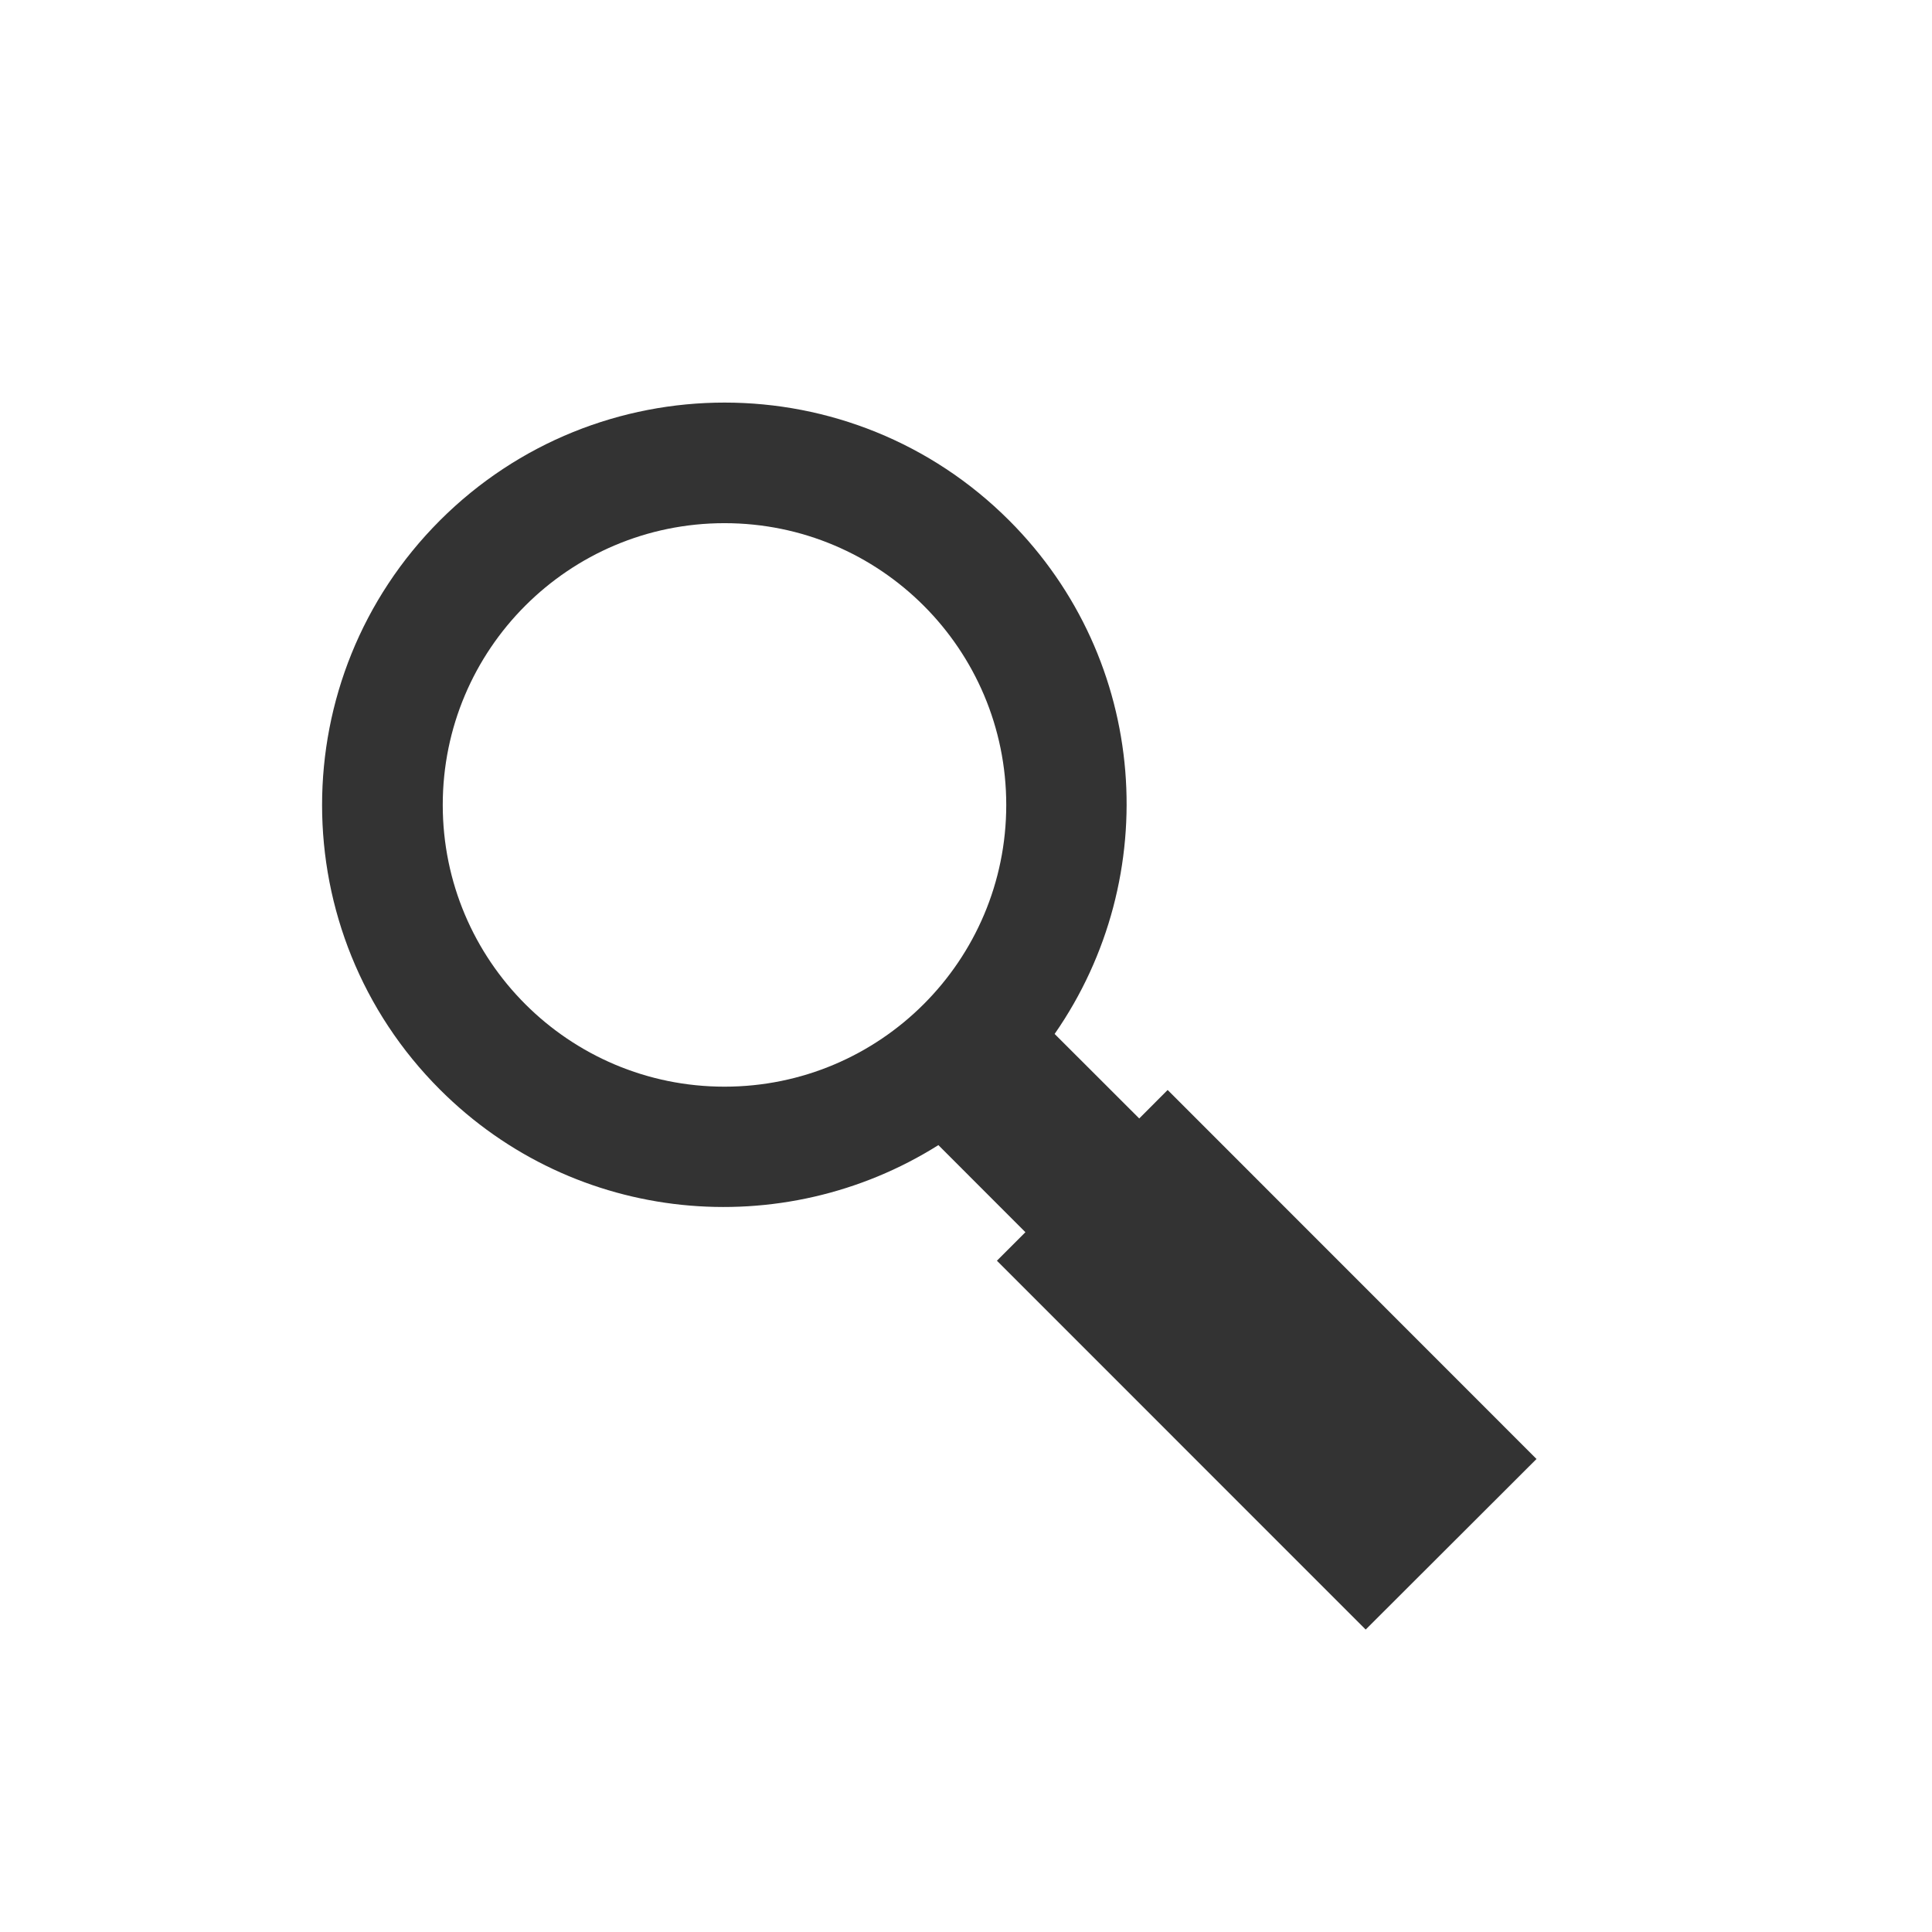 <?xml version="1.0" encoding="utf-8"?>
<!-- Generator: Adobe Illustrator 16.1.0, SVG Export Plug-In . SVG Version: 6.00 Build 0)  -->
<!DOCTYPE svg PUBLIC "-//W3C//DTD SVG 1.1//EN" "http://www.w3.org/Graphics/SVG/1.1/DTD/svg11.dtd">
<svg version="1.1" id="Layer_1" xmlns="http://www.w3.org/2000/svg" xmlns:xlink="http://www.w3.org/1999/xlink" x="0px" y="0px"
	 width="24px" height="24px" viewBox="0 0 24 24" enable-background="new 0 0 24 24" xml:space="preserve">
<rect x="0" y="0" width="24" height="24" fill="#333333" stroke="none"/>
<g>
	<path fill="#FFFFFF" d="M0,0v24h24V0H0z M16.965,20.243l-4.581-4.582l0.354-0.354l-1.081-1.082c-1.932,1.216-4.51,0.992-6.192-0.69
		c-1.952-1.951-1.952-5.117,0-7.07c1.954-1.952,5.119-1.952,7.071,0c1.738,1.738,1.92,4.431,0.565,6.379l1.051,1.05l0.353-0.354
		l4.582,4.584L16.965,20.243z"/>
	<circle fill="#FFFFFF" cx="9" cy="9.999" r="3.5"/>
</g>
</svg>
